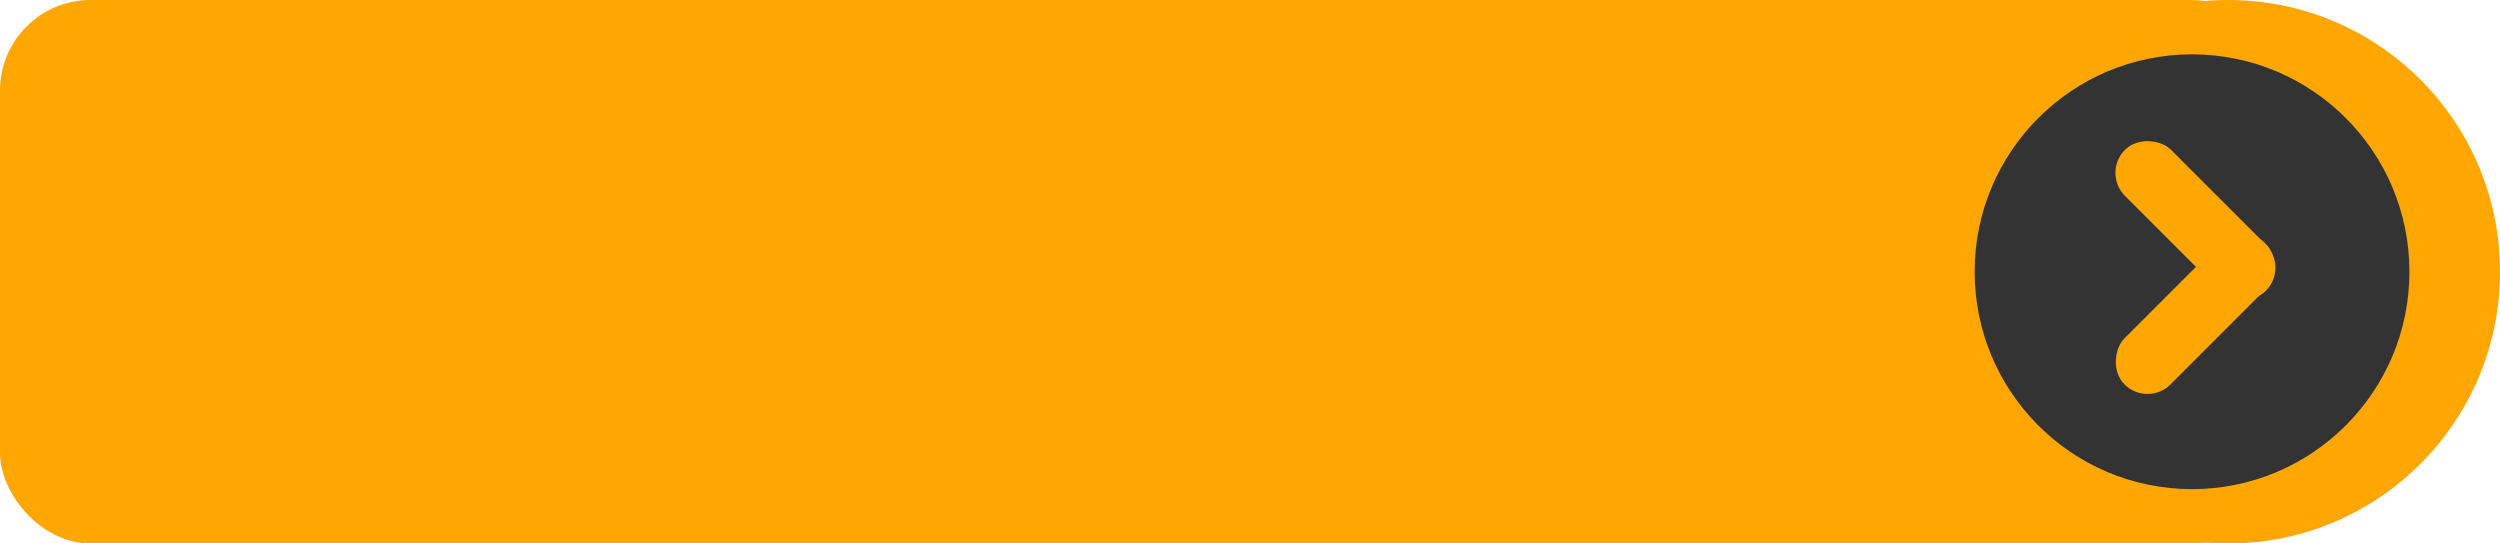 <svg width="138" height="30" viewBox="0 0 138 30" fill="none" xmlns="http://www.w3.org/2000/svg">
<rect width="126" height="30" rx="5" fill="#FFA700"/>
<circle cx="123" cy="15" r="15" fill="#FFA700"/>
<circle cx="121" cy="15" r="12" fill="#333333"/>
<rect x="118.542" y="22.49" width="3.596" height="11.001" rx="1.798" transform="rotate(-135 118.542 22.49)" fill="#FFA700"/>
<rect x="116.027" y="9.542" width="3.596" height="11.001" rx="1.798" transform="rotate(-45 116.027 9.542)" fill="#FFA700"/>
</svg>

